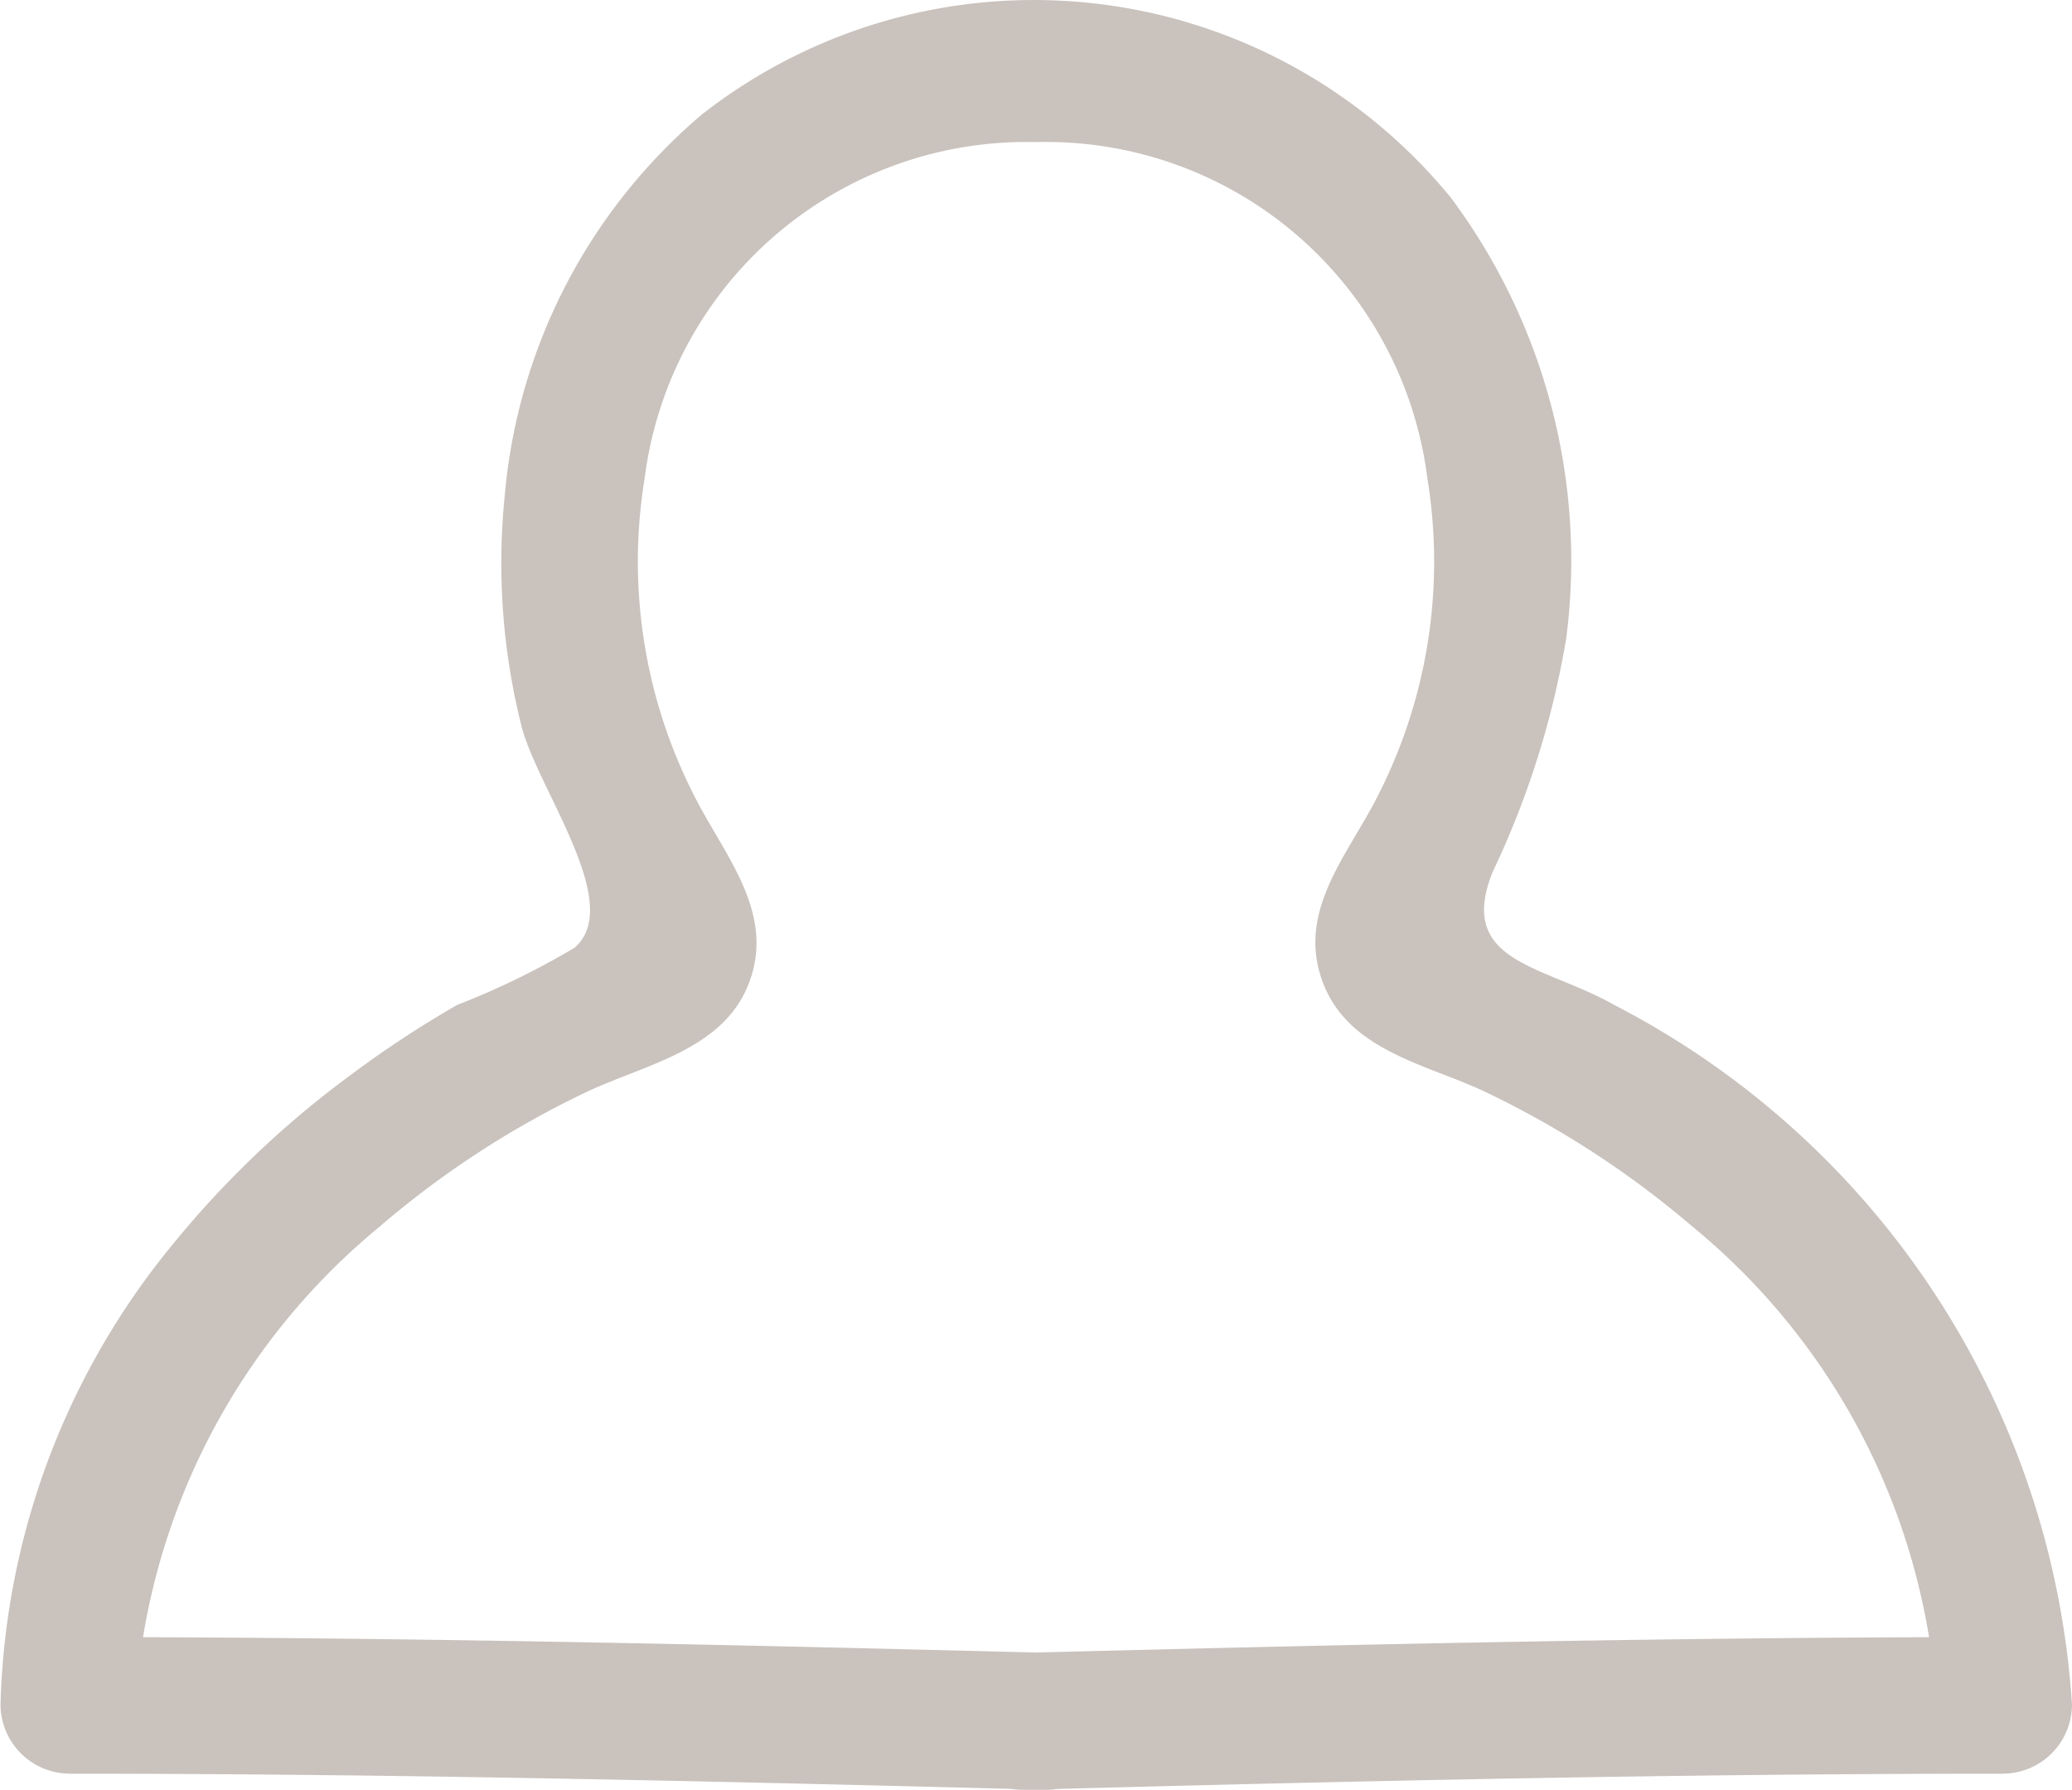 <svg id="Icon_-_User_2" data-name="Icon - User_2" xmlns="http://www.w3.org/2000/svg" width="24.715" height="21.354" viewBox="0 0 24.715 21.354">
  <path id="Icon_-_User_2-2" data-name="Icon - User_2" d="M2535.769-2479.552c-.843-.481-1.89-.5-1.459-1.585a10.5,10.5,0,0,0,.88-2.792,7.241,7.241,0,0,0-1.374-5.254,6.425,6.425,0,0,0-8.93-1,6.724,6.724,0,0,0-2.357,4.548,7.969,7.969,0,0,0,.2,2.755c.19.749,1.235,2.125.631,2.643a9.459,9.459,0,0,1-1.4.682,12.744,12.744,0,0,0-1.3.858,11.593,11.593,0,0,0-2.1,2.008,9.018,9.018,0,0,0-2.046,5.486.829.829,0,0,0,.818.818c3.747,0,7.489.085,11.234.181a.993.993,0,0,0,.154.011h.3a.843.843,0,0,0,.1-.01c3.762-.1,7.521-.182,11.285-.182a.828.828,0,0,0,.818-.818A10.12,10.12,0,0,0,2535.769-2479.552Zm-14.724,2.633a11.131,11.131,0,0,1,2.431-1.585c.7-.338,1.654-.5,1.965-1.311s-.251-1.477-.607-2.149a6.14,6.14,0,0,1-.637-3.872,4.591,4.591,0,0,1,4.668-4.013,4.584,4.584,0,0,1,4.669,4.013,6.141,6.141,0,0,1-.636,3.872c-.357.673-.924,1.326-.607,2.149s1.268.972,1.964,1.311a11.283,11.283,0,0,1,2.432,1.585,8,8,0,0,1,2.831,4.906c-3.552.012-7.1.092-10.652.183-3.551-.091-7.1-.171-10.652-.183A8.018,8.018,0,0,1,2521.045-2476.918Z" transform="translate(-2516.508 2491.544)" fill="#bfb7b1" opacity="0.84"/>
</svg>
